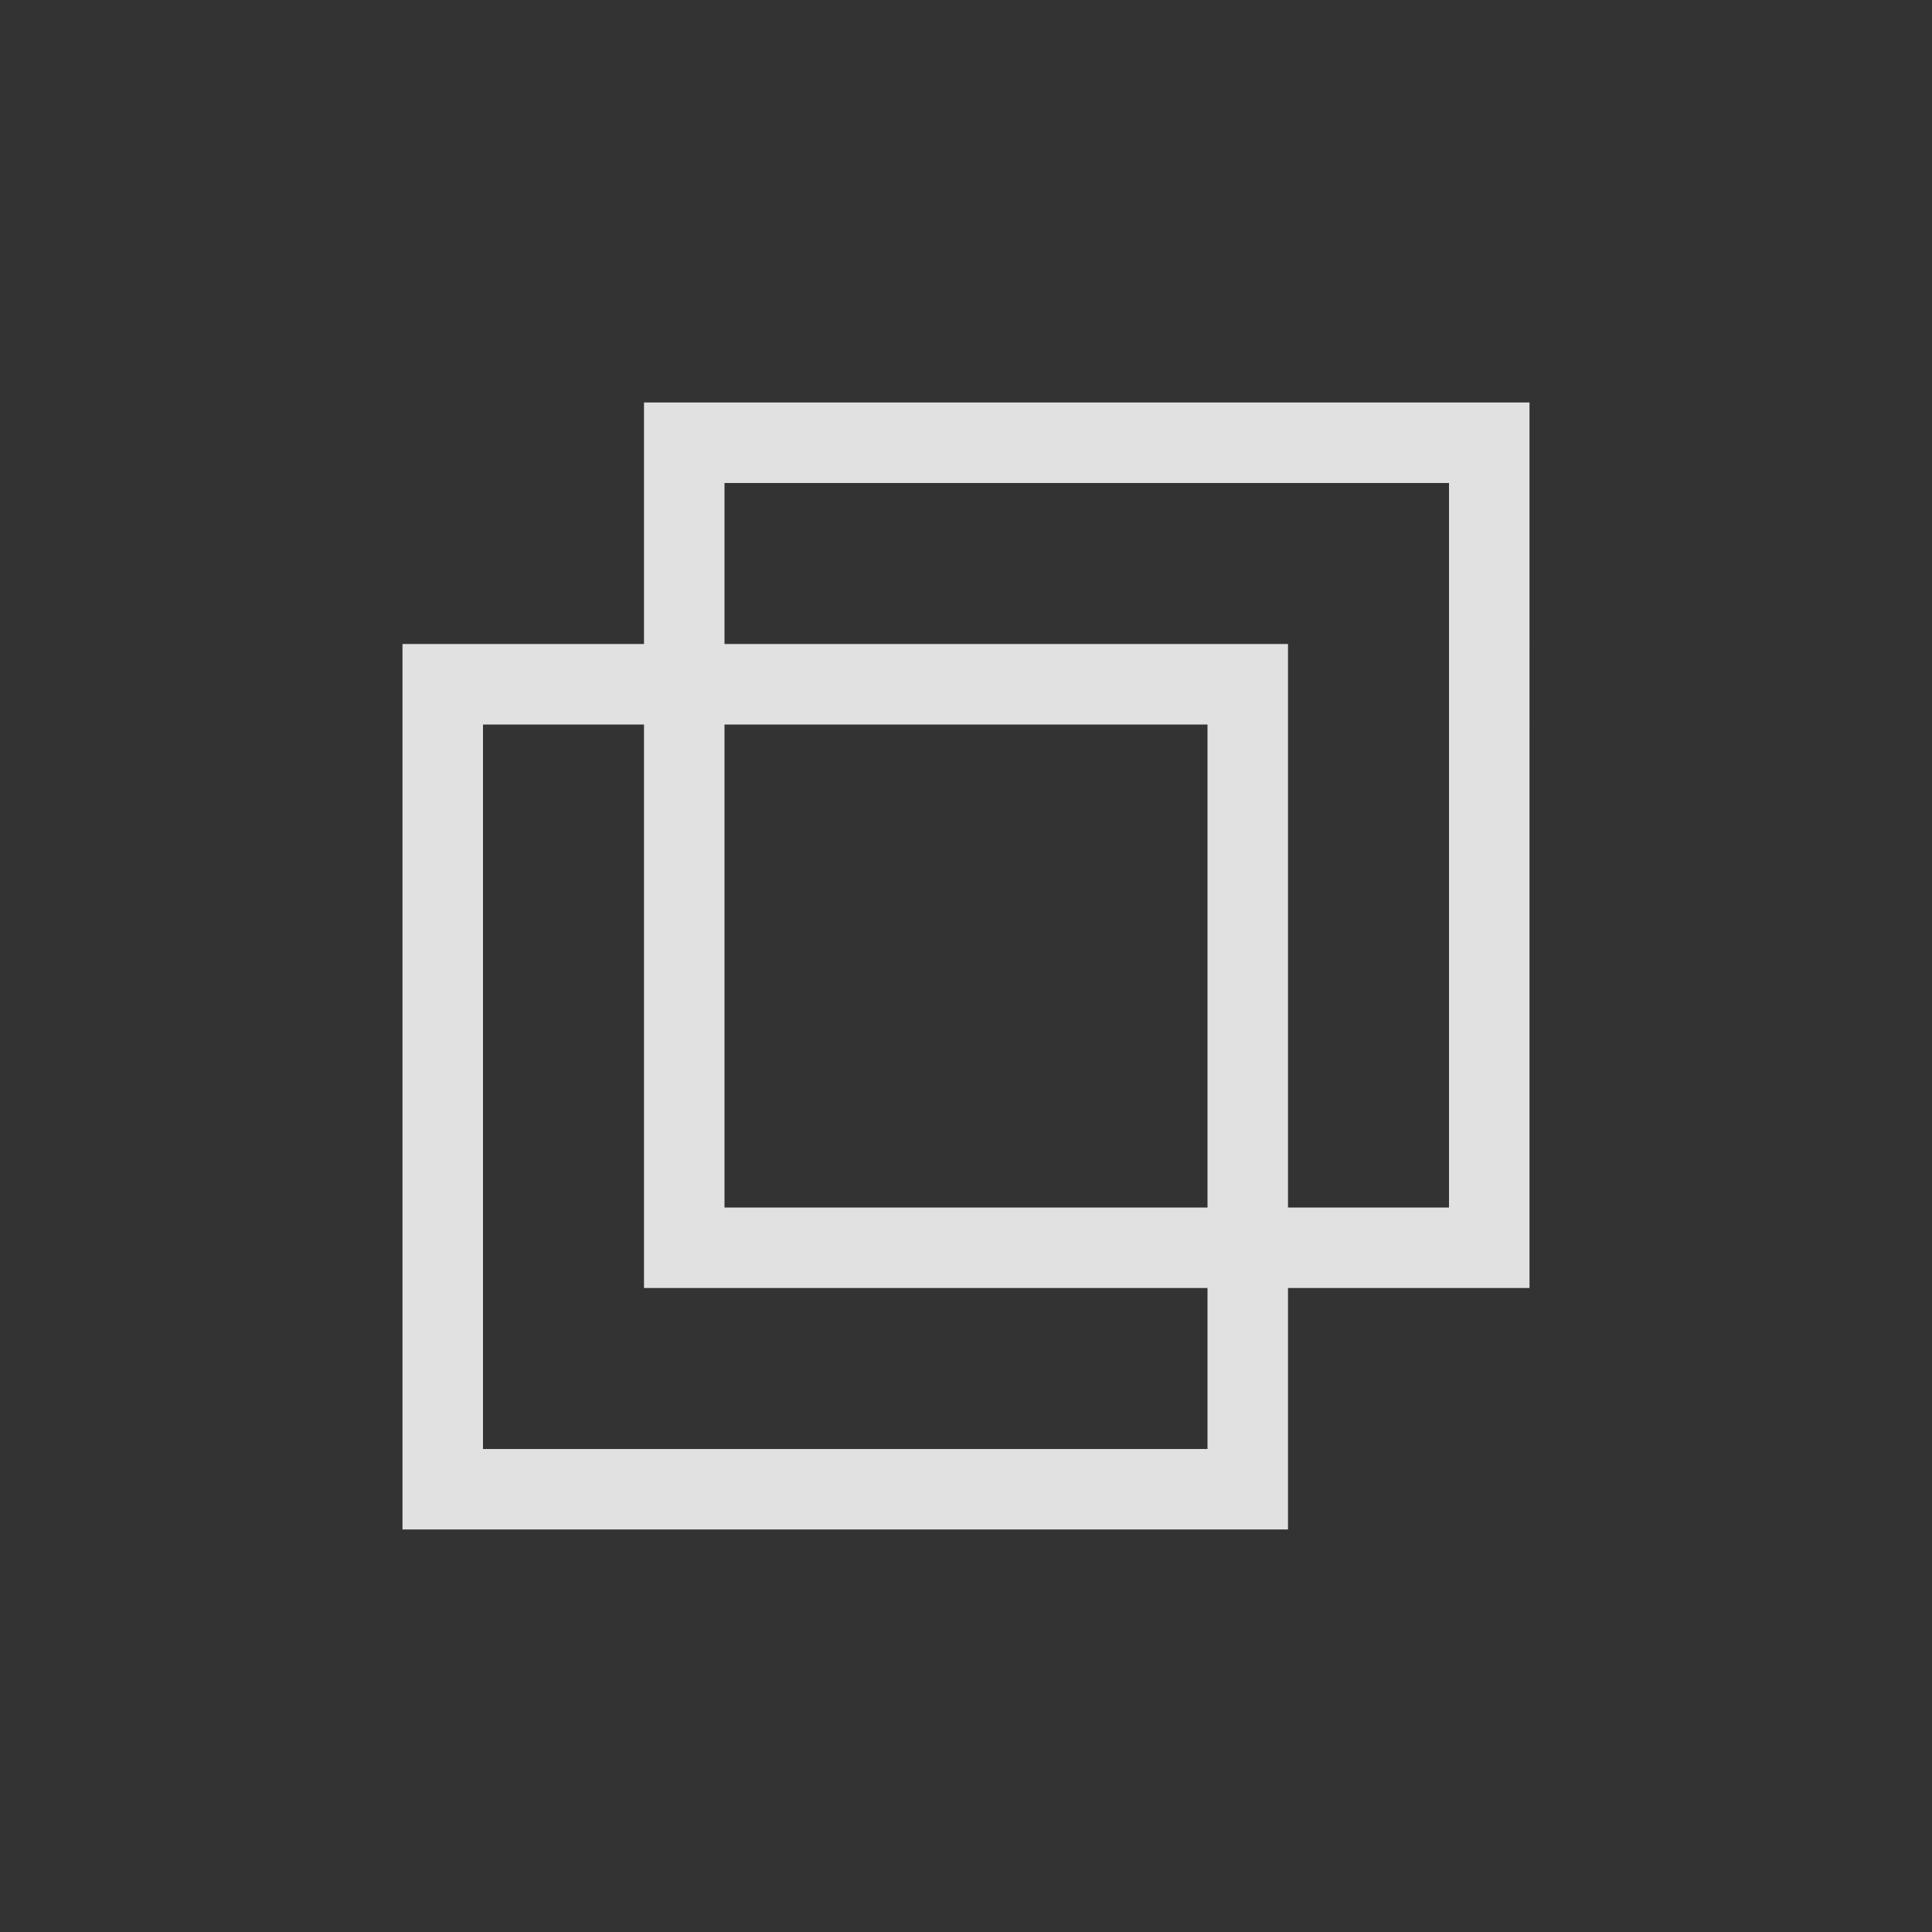 <svg version="1.1" id="Inside_Border" xmlns="http://www.w3.org/2000/svg" xmlns:xlink="http://www.w3.org/1999/xlink" x="0px"
	 y="0px" viewBox="0 0 24 24" style="enable-background:new 0 0 24 24;" xml:space="preserve">
<rect x="0" y="0" width="24" height="24" fill="#333333" stroke="none"/>
<style type="text/css">
	.st0{opacity:0.85;}
	.st1{fill:#FFFFFF;}
</style>
<g class="st0">
	<path class="st1" d="M19,5H8v3H5v11h11v-3h3V5z M15,18H6V9h2v7h7V18z M15,15H9V9h6V15z M18,15h-2V8H9V6h9V15z"/>
</g>
</svg>
